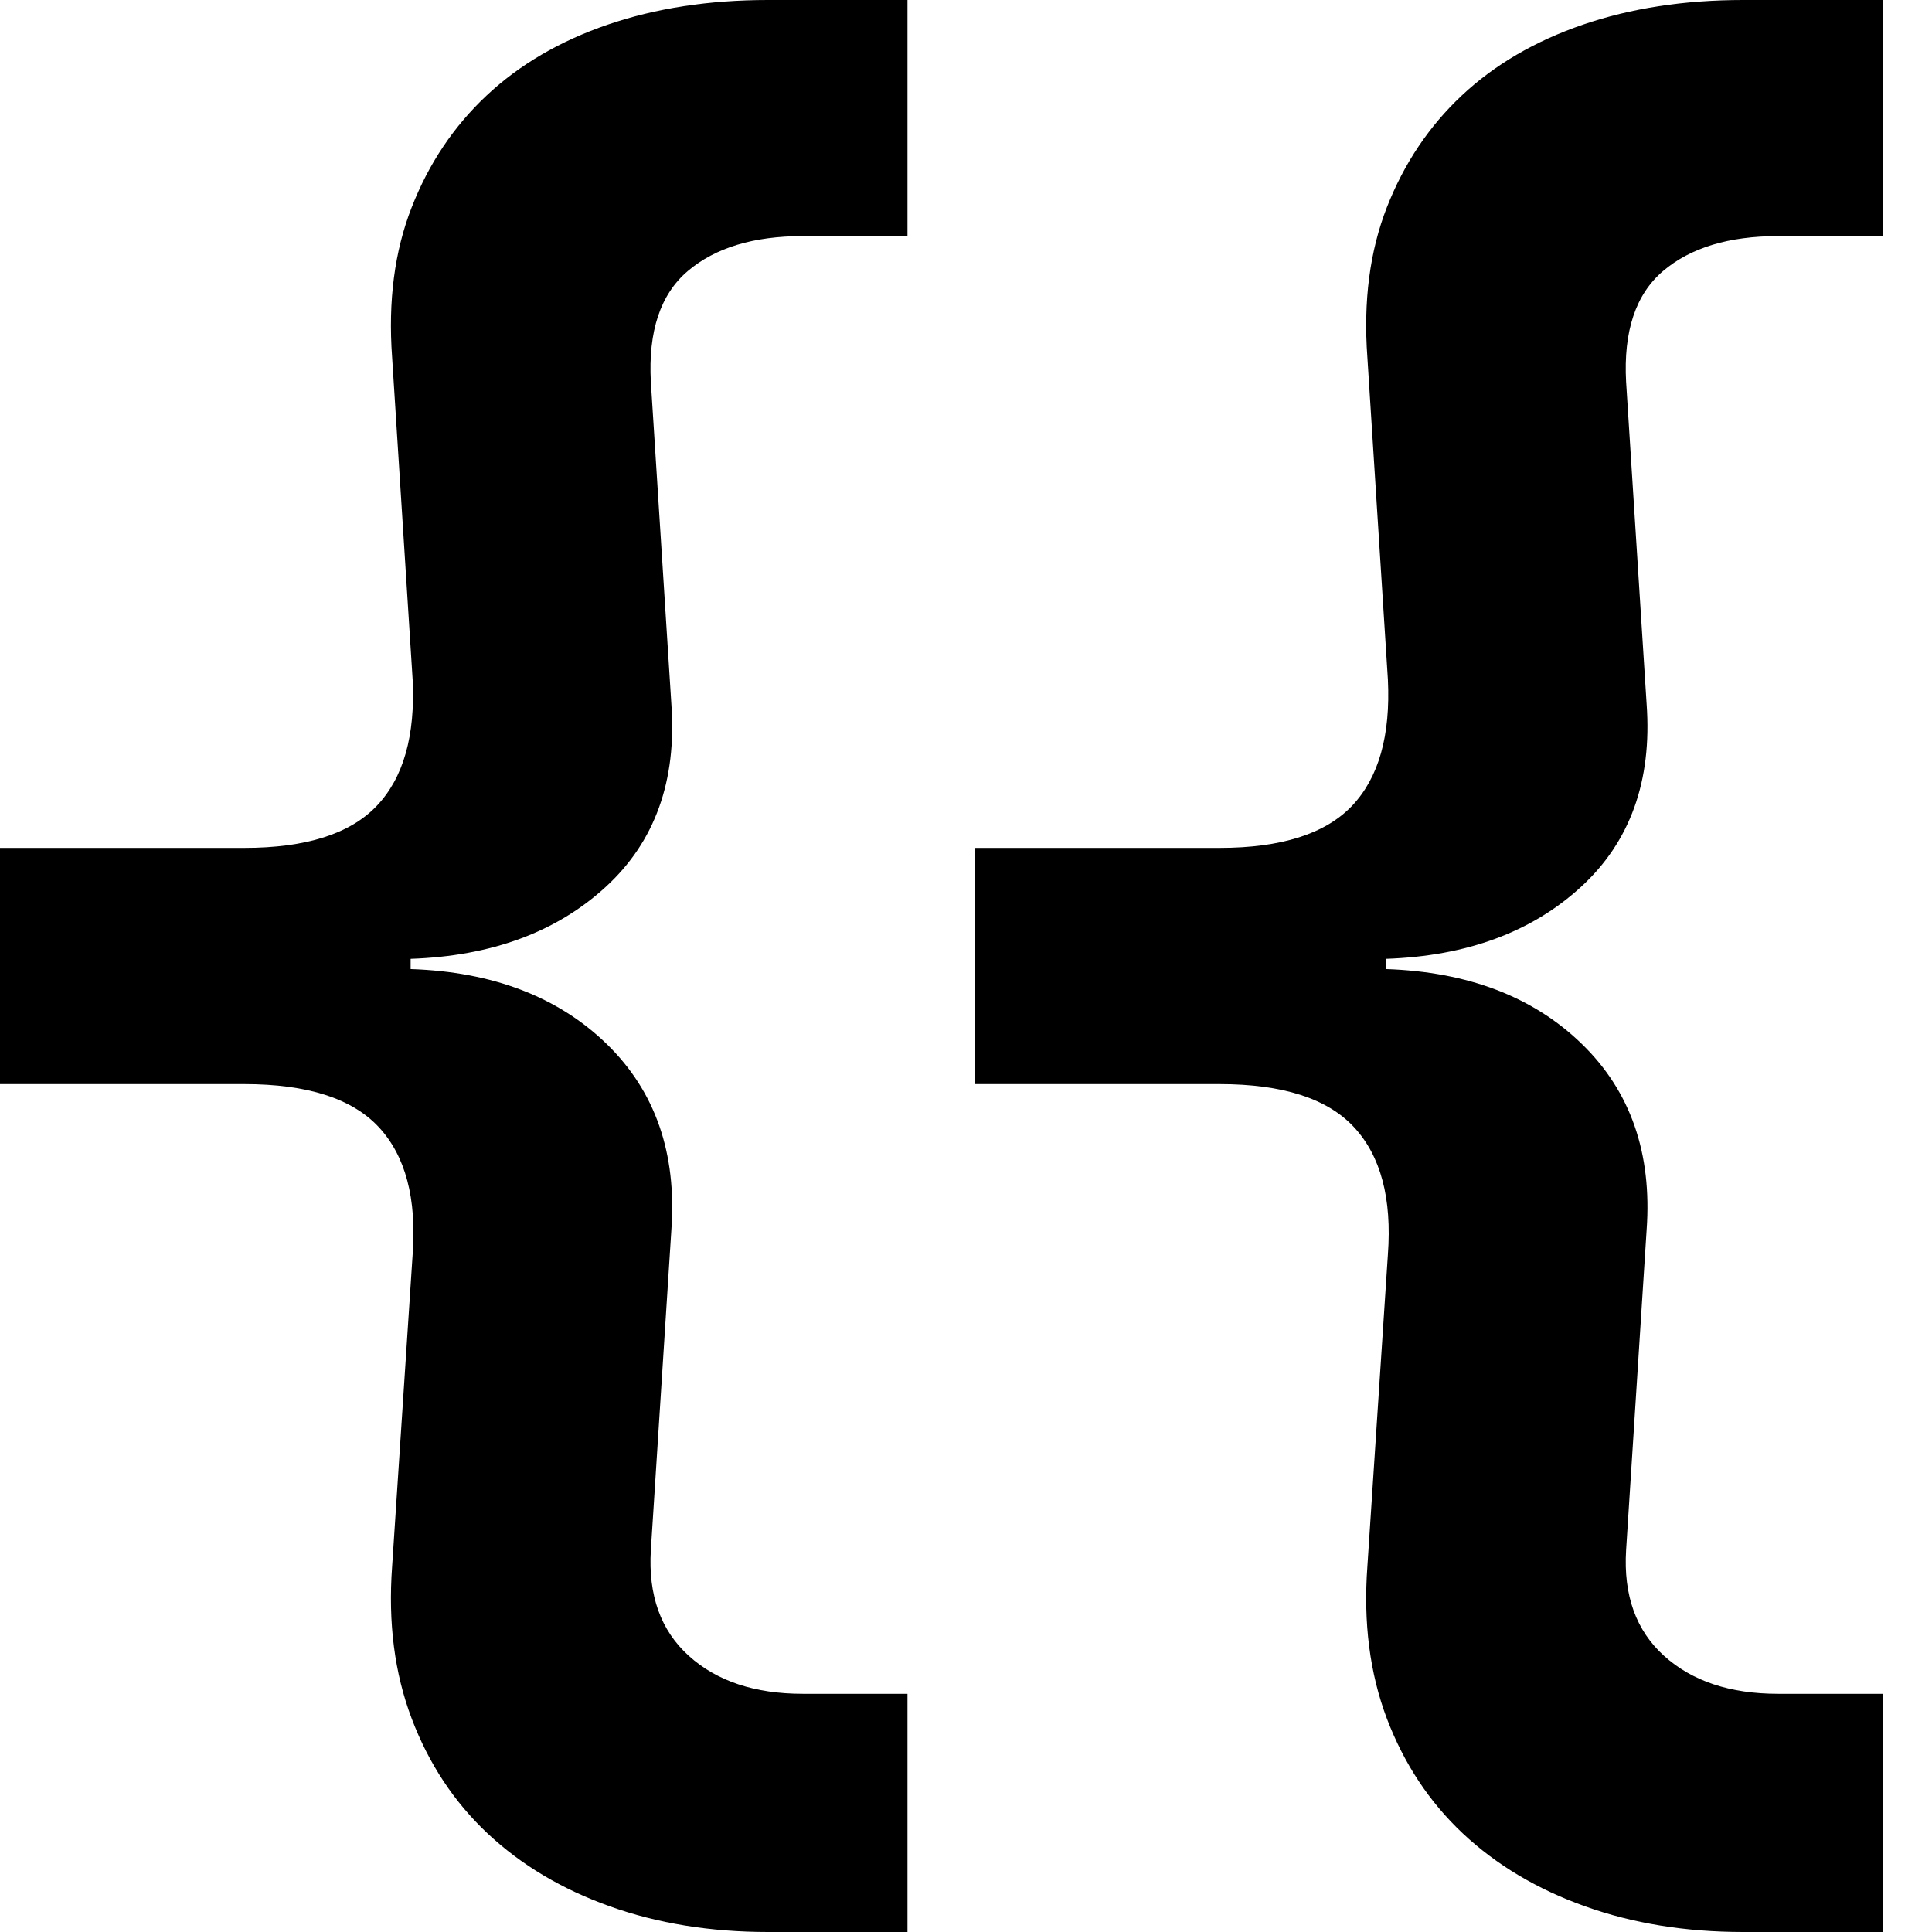 <?xml version="1.0" encoding="UTF-8"?>
<svg width="24px" height="24px" viewBox="0 0 24 24" version="1.1" xmlns="http://www.w3.org/2000/svg" xmlns:xlink="http://www.w3.org/1999/xlink">
    <!-- Generator: Sketch 64 (93537) - https://sketch.com -->
    <title>jinja-param</title>
    <desc>Created with Sketch.</desc>
    <!-- fill="#8A9BA8" -->
    <g id="jinja-param-on" fill-rule="evenodd">
        <path d="M11.273,24 L11.273,21.041 L9.972,21.041 C9.377,21.041 8.905,20.884 8.557,20.57 C8.208,20.255 8.051,19.817 8.085,19.256 L8.085,19.256 L8.34,15.277 C8.408,14.325 8.14,13.556 7.537,12.969 C6.933,12.383 6.121,12.072 5.101,12.038 L5.101,12.038 L5.101,11.911 C6.104,11.877 6.912,11.579 7.524,11.018 C8.136,10.457 8.408,9.7 8.34,8.748 L8.34,8.748 L8.085,4.744 C8.051,4.115 8.204,3.656 8.544,3.367 C8.884,3.078 9.36,2.933 9.972,2.933 L9.972,2.933 L11.273,2.933 L11.273,0 L9.539,0 C8.808,0 8.145,0.102 7.549,0.306 C6.954,0.51 6.453,0.803 6.045,1.186 C5.637,1.569 5.326,2.032 5.114,2.576 C4.901,3.12 4.82,3.741 4.871,4.438 L4.871,4.438 L5.126,8.442 C5.16,9.139 5.012,9.662 4.68,10.011 C4.349,10.359 3.8,10.533 3.035,10.533 L3.035,10.533 L1.91846539e-13,10.533 L1.91846539e-13,13.467 L3.035,13.467 C3.817,13.467 4.374,13.645 4.706,14.002 C5.037,14.359 5.177,14.886 5.126,15.583 L5.126,15.583 L4.871,19.46 C4.82,20.157 4.901,20.786 5.114,21.348 C5.326,21.909 5.641,22.385 6.057,22.776 C6.474,23.167 6.98,23.469 7.575,23.681 C8.17,23.894 8.825,24 9.539,24 L9.539,24 L11.273,24 Z M23.388,24 L23.388,21.041 L22.087,21.041 C21.492,21.041 21.02,20.884 20.672,20.57 C20.323,20.255 20.166,19.817 20.2,19.256 L20.2,19.256 L20.455,15.277 C20.523,14.325 20.255,13.556 19.651,12.969 C19.048,12.383 18.236,12.072 17.216,12.038 L17.216,12.038 L17.216,11.911 C18.219,11.877 19.027,11.579 19.639,11.018 C20.251,10.457 20.523,9.7 20.455,8.748 L20.455,8.748 L20.2,4.744 C20.166,4.115 20.319,3.656 20.659,3.367 C20.999,3.078 21.475,2.933 22.087,2.933 L22.087,2.933 L23.388,2.933 L23.388,0 L21.654,0 C20.922,0 20.259,0.102 19.664,0.306 C19.069,0.51 18.567,0.803 18.159,1.186 C17.751,1.569 17.441,2.032 17.228,2.576 C17.016,3.12 16.935,3.741 16.986,4.438 L16.986,4.438 L17.241,8.442 C17.275,9.139 17.126,9.662 16.795,10.011 C16.463,10.359 15.915,10.533 15.15,10.533 L15.15,10.533 L12.115,10.533 L12.115,13.467 L15.15,13.467 C15.932,13.467 16.489,13.645 16.82,14.002 C17.152,14.359 17.292,14.886 17.241,15.583 L17.241,15.583 L16.986,19.46 C16.935,20.157 17.016,20.786 17.228,21.348 C17.441,21.909 17.756,22.385 18.172,22.776 C18.589,23.167 19.095,23.469 19.69,23.681 C20.285,23.894 20.939,24 21.654,24 L21.654,24 L23.388,24 Z" fill-rule="evenodd"></path>
    </g>
</svg>
